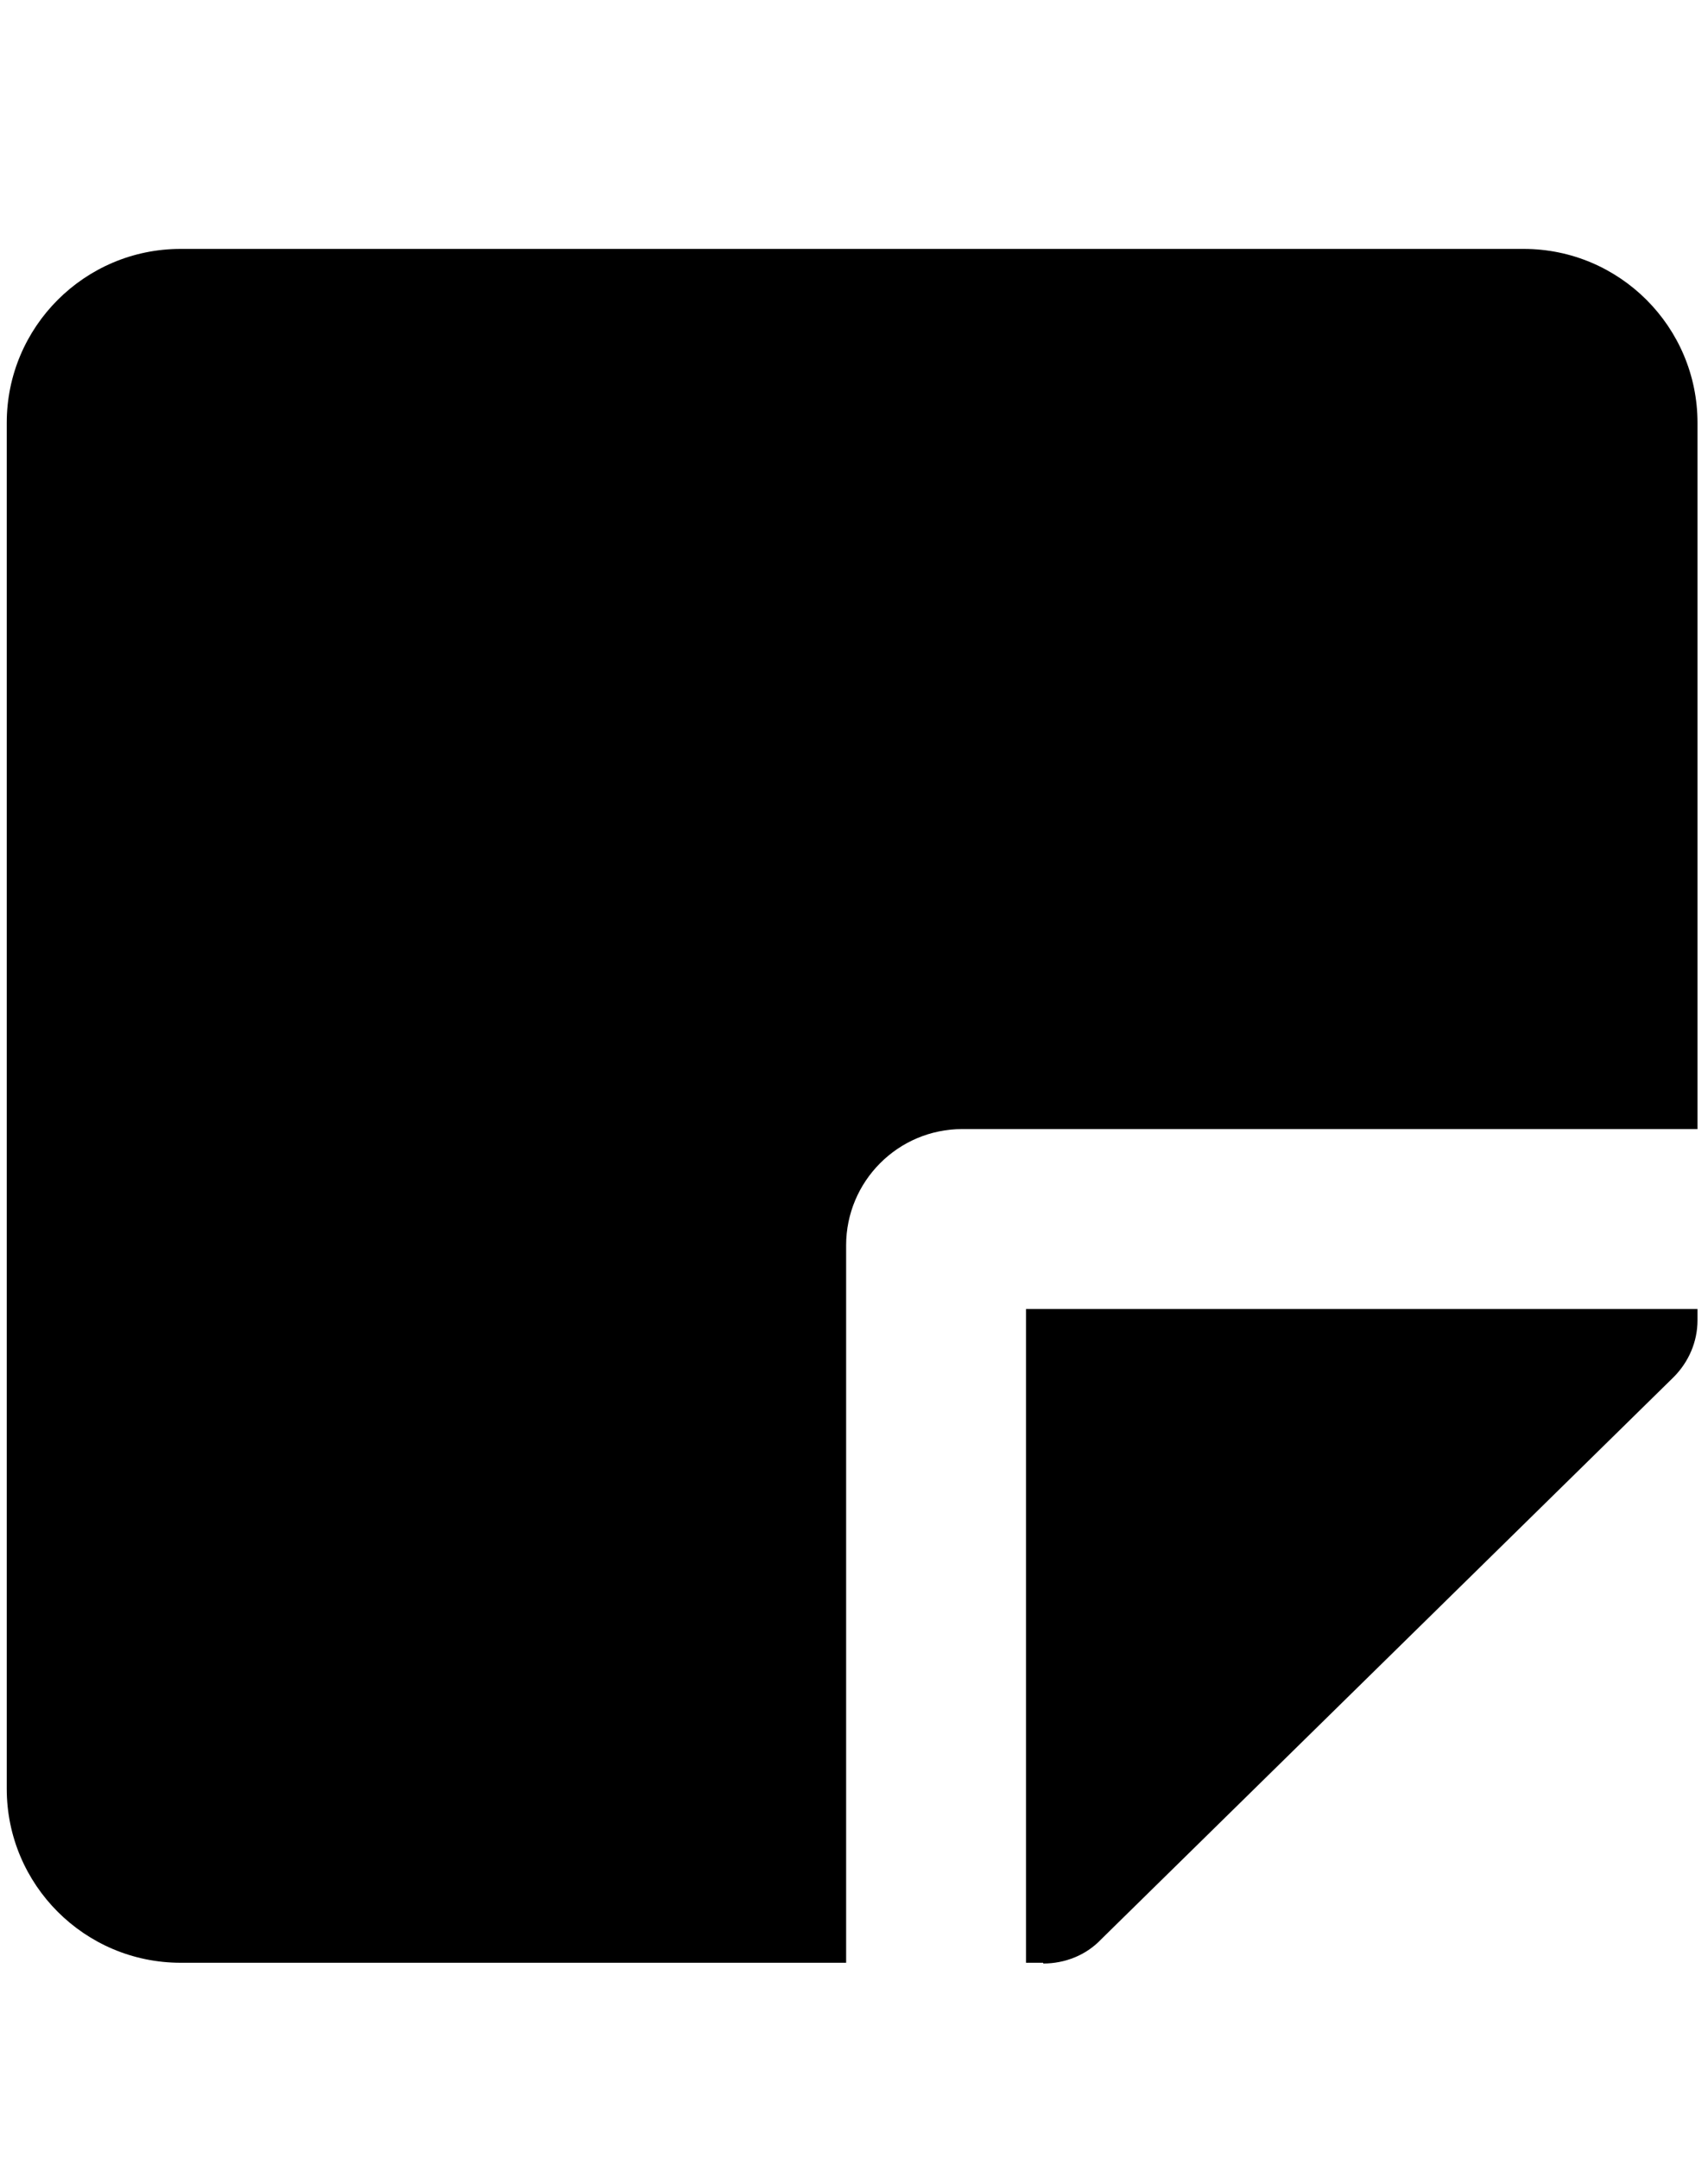 <?xml version="1.0" encoding="utf-8"?>
<!-- Generator: Adobe Illustrator 23.1.1, SVG Export Plug-In . SVG Version: 6.00 Build 0)  -->
<svg version="1.1" id="Layer_1" xmlns="http://www.w3.org/2000/svg" xmlns:xlink="http://www.w3.org/1999/xlink" x="0px" y="0px"
	 viewBox="0 0 227.9 288" style="enable-background:new 0 0 227.9 288;" xml:space="preserve">
<style type="text/css">
	.st0{fill:#FFFFFF;}
	.st1{fill:none;}
	.st2{fill:#010101;}
	.st3{fill-rule:evenodd;clip-rule:evenodd;fill:#010101;}
	.st4{fill:#020202;}
	.st5{fill:none;stroke:#000000;stroke-width:24;stroke-linecap:round;stroke-miterlimit:10;}
	.st6{fill:none;stroke:#000000;stroke-width:24;stroke-linecap:round;stroke-linejoin:round;stroke-miterlimit:10;}
	.st7{fill:none;stroke:#000000;stroke-width:24;stroke-linecap:square;stroke-miterlimit:10;}
	.st8{stroke:#000000;stroke-width:24;stroke-linecap:round;stroke-linejoin:round;stroke-miterlimit:10;}
	.st9{fill:none;stroke:#FFFFFF;stroke-width:24;stroke-linecap:square;stroke-miterlimit:10;}
	.st10{fill:none;stroke:#FFFFFF;stroke-width:18;stroke-linecap:square;stroke-linejoin:round;stroke-miterlimit:10;}
	.st11{fill:none;stroke:#000000;stroke-width:24;stroke-miterlimit:10;}
	.st12{fill:none;stroke:#394553;stroke-width:2.5;stroke-miterlimit:10;}
	.st13{fill:none;stroke:#394553;stroke-width:2.5;stroke-linecap:round;stroke-miterlimit:10;}
	.st14{fill:none;stroke:#394553;stroke-width:2.5;stroke-linejoin:round;stroke-miterlimit:10;}
	.st15{fill:none;stroke:#000000;stroke-width:18;stroke-linecap:round;stroke-linejoin:round;stroke-miterlimit:10;}
</style>
<g>
	<path d="M112.9,166.1c0-8.5,6.9-15.5,15.5-15.5h98.1V56.4c0-12.8-10.4-23.2-23.2-23.2H24.1c-12.8,0-23.2,10.4-23.2,23.2v182.2
		c0,12.8,10.4,23.2,23.2,23.2h88.8V166.1z"/>
	<path d="M136.9,174.6v87.2h2.3v0.1c2.9,0,5.7-1.1,7.7-3.2l76.4-75c2-2,3.2-4.7,3.2-7.6v-1.5H136.9z"/>
</g>
</svg>

